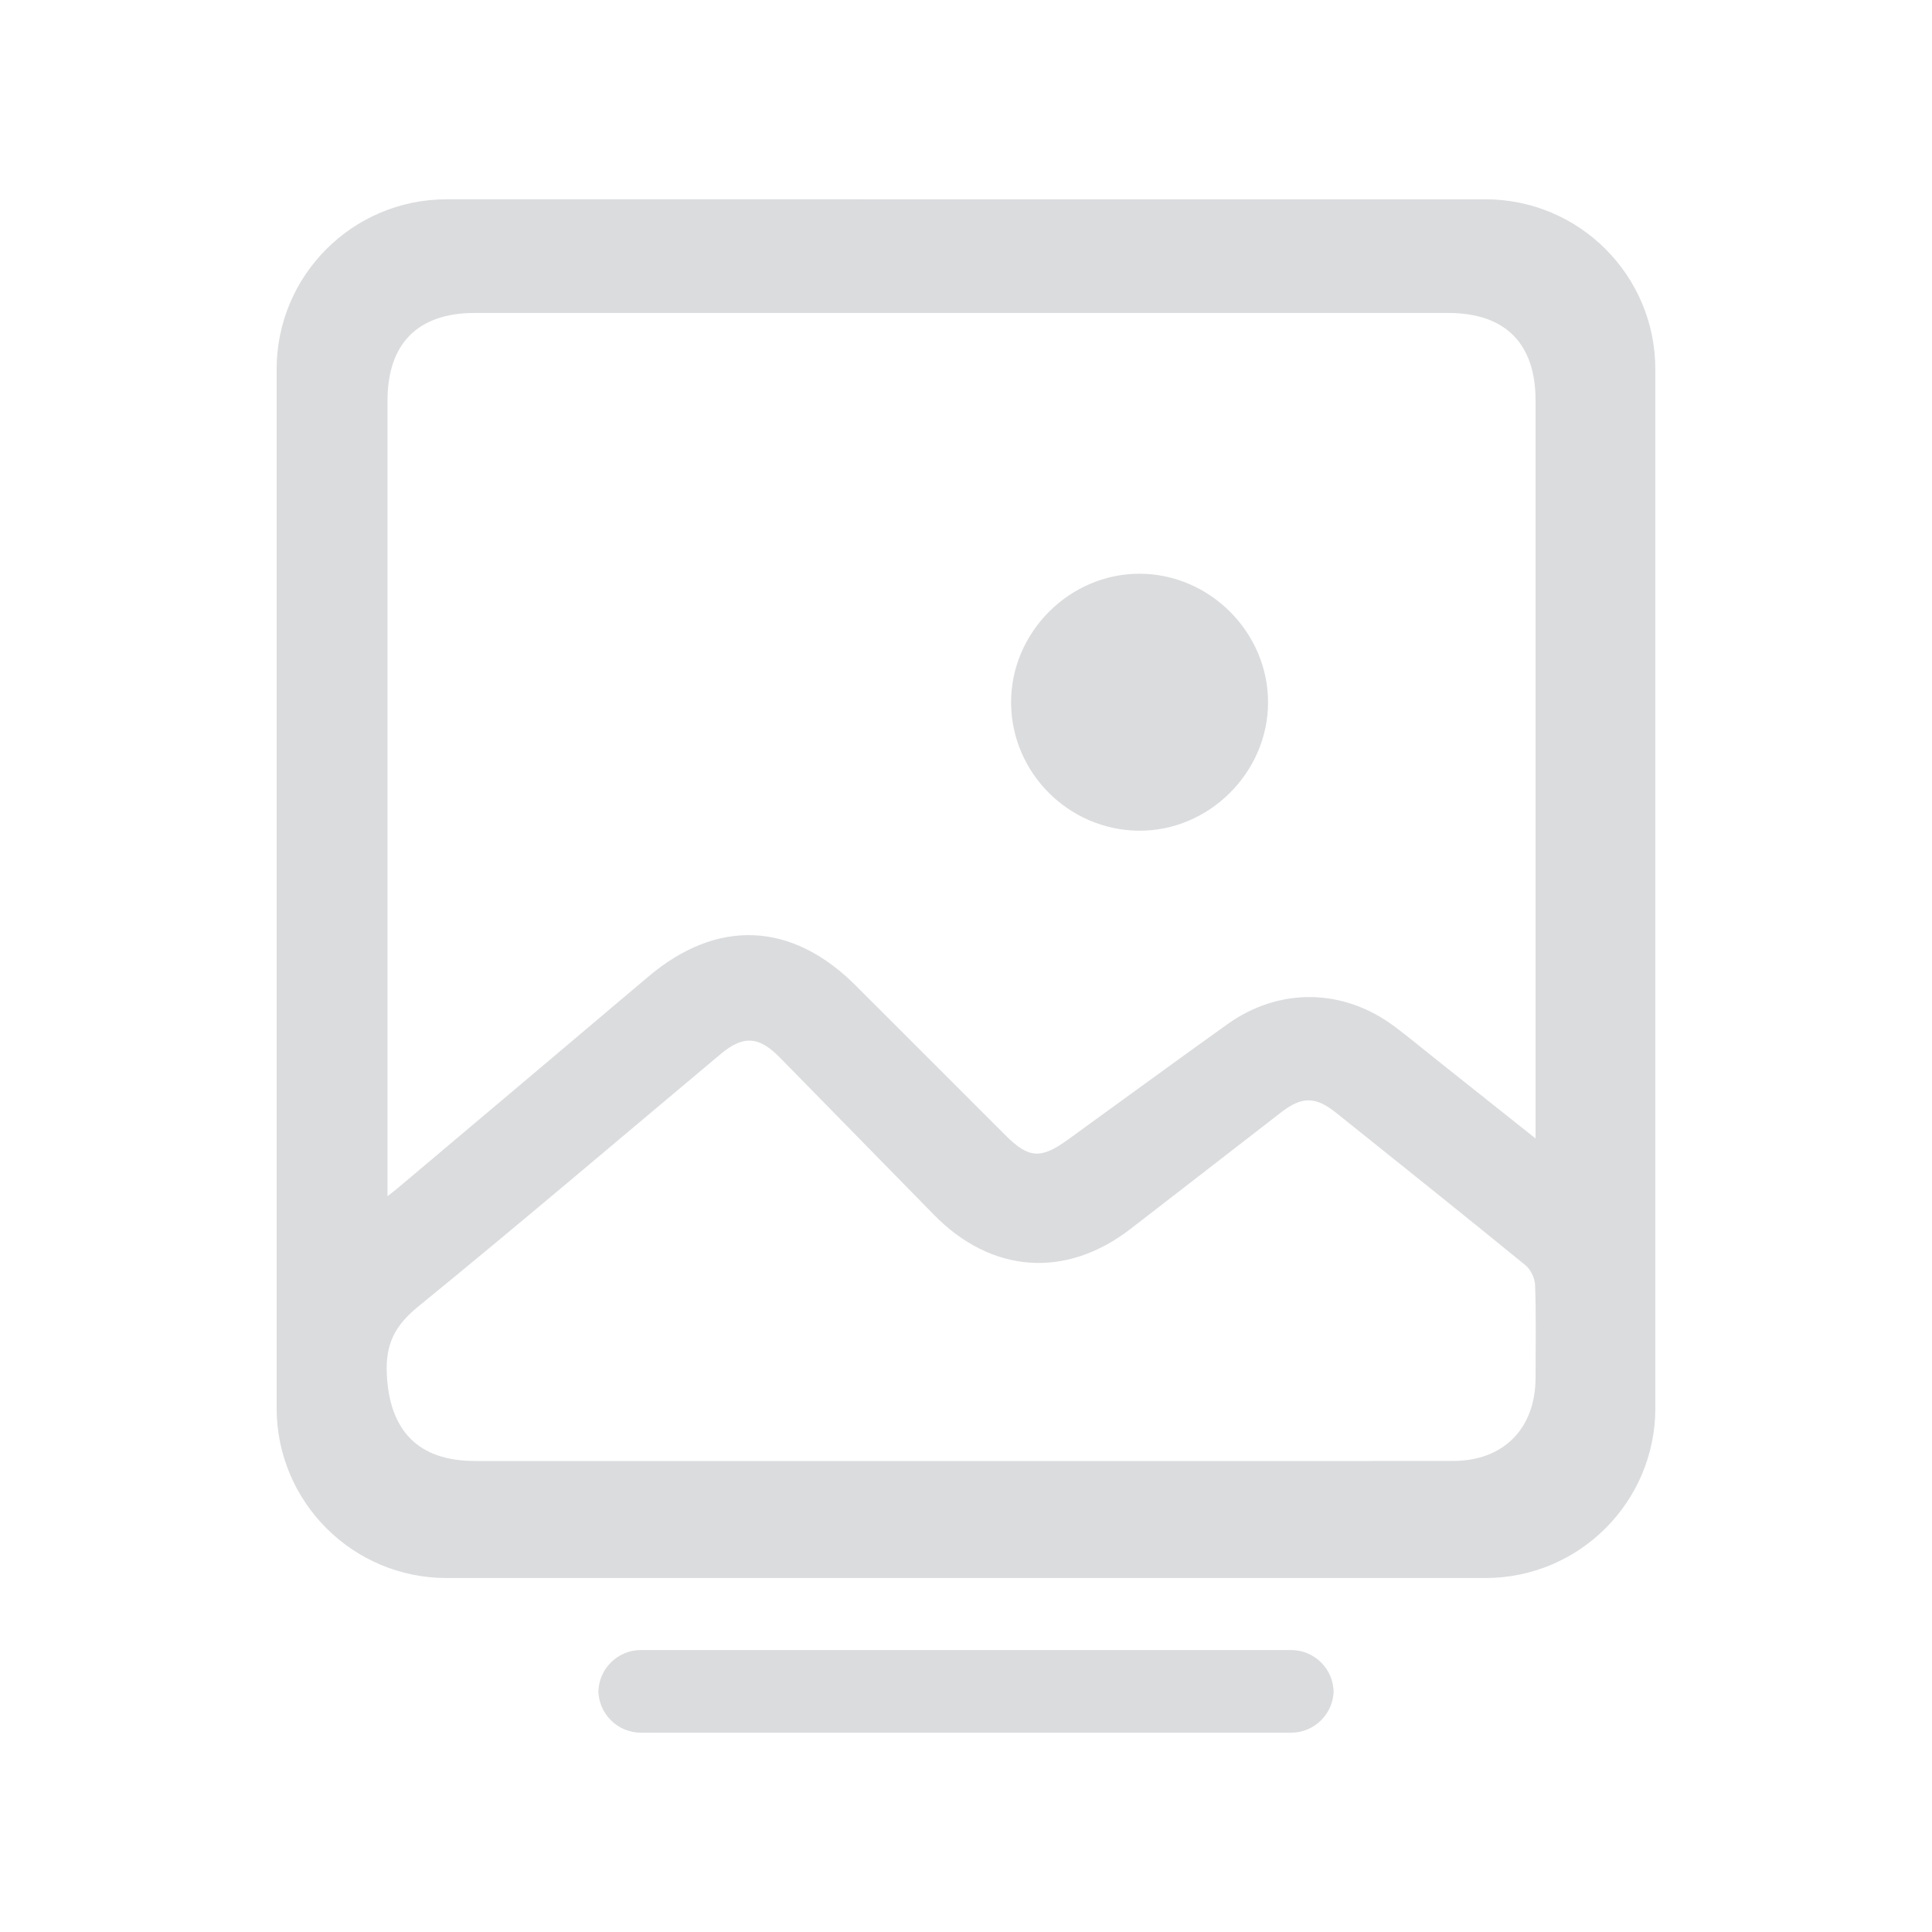 <?xml version="1.0" encoding="utf-8"?>
<!-- Generator: Adobe Illustrator 16.0.0, SVG Export Plug-In . SVG Version: 6.00 Build 0)  -->
<!DOCTYPE svg PUBLIC "-//W3C//DTD SVG 1.1//EN" "http://www.w3.org/Graphics/SVG/1.1/DTD/svg11.dtd">
<svg version="1.1" id="Layer_1" xmlns="http://www.w3.org/2000/svg" xmlns:xlink="http://www.w3.org/1999/xlink" x="0px" y="0px"
	 width="350px" height="350px" viewBox="0 0 350 350" enable-background="new 0 0 350 350" xml:space="preserve">
<g>
	<path fill="#DBDCDE" d="M241.603,306.172c0,4.266-3.458,7.723-7.722,7.723H116.12c-4.265,0-7.722-3.457-7.722-7.723v0.469
		c0-4.264,3.457-7.723,7.722-7.723h117.761c4.264,0,7.722,3.459,7.722,7.723V306.172z"/>
	<g>
		<path fill="#DBDCDE" d="M299.878,255.078V66.886c0-16.994-13.785-30.78-30.783-30.78H80.9c-17,0-30.785,13.786-30.785,30.78
			v188.192c0,17.01,13.785,30.795,30.785,30.795h188.194c16.998,0,30.79-13.785,30.79-30.795H299.878z M70.198,213.172
			c0-46.861-0.001-93.723,0.002-140.585c0-10.354,5.507-15.895,15.805-15.895c58.774-0.003,117.548-0.003,176.321,0
			c10.348,0,15.854,5.503,15.854,15.848c0.003,43.416,0.002,86.831,0.002,130.247c0,0.945,0,1.891,0,3.461
			c-6.477-5.148-12.449-9.9-18.426-14.65c-2.388-1.898-4.731-3.855-7.178-5.678c-9.264-6.904-20.837-7.08-30.23-0.367
			c-9.688,6.922-19.29,13.963-28.936,20.941c-4.878,3.529-7.071,3.363-11.254-0.818c-9.052-9.049-18.098-18.102-27.152-27.148
			c-11.62-11.608-25.116-12.141-37.594-1.57c-15.096,12.787-30.236,25.523-45.359,38.279c-0.438,0.369-0.896,0.713-1.855,1.477
			C70.198,215.121,70.198,214.146,70.198,213.172z M278.178,249.674c-0.032,9.141-5.823,14.986-14.931,14.992
			c-29.73,0.02-59.461,0.008-89.19,0.008c-29.336,0-58.672,0.002-88.008-0.002c-10.331,0-15.534-5.533-15.979-15.844
			c-0.229-5.334,1.471-8.693,5.622-12.076c18.461-15.047,36.594-30.496,54.852-45.791c4.104-3.439,6.93-3.26,10.738,0.625
			c9.302,9.492,18.605,18.982,27.903,28.477c10.408,10.629,23.854,11.629,35.583,2.596c9.122-7.025,18.202-14.105,27.313-21.143
			c3.805-2.938,6.242-2.91,10.021,0.117c11.446,9.166,22.904,18.318,34.266,27.588c0.954,0.777,1.691,2.377,1.732,3.623
			C278.286,238.447,278.198,244.063,278.178,249.674z"/>
		<path fill-rule="evenodd" clip-rule="evenodd" fill="#DBDCDE" d="M229.719,127.324c-0.047,12.712-10.809,23.322-23.499,23.165
			c-12.665-0.157-22.966-10.496-23.051-23.136c-0.087-12.724,10.538-23.423,23.249-23.416
			C219.167,103.947,229.765,114.584,229.719,127.324z"/>
	</g>
</g>
</svg>
